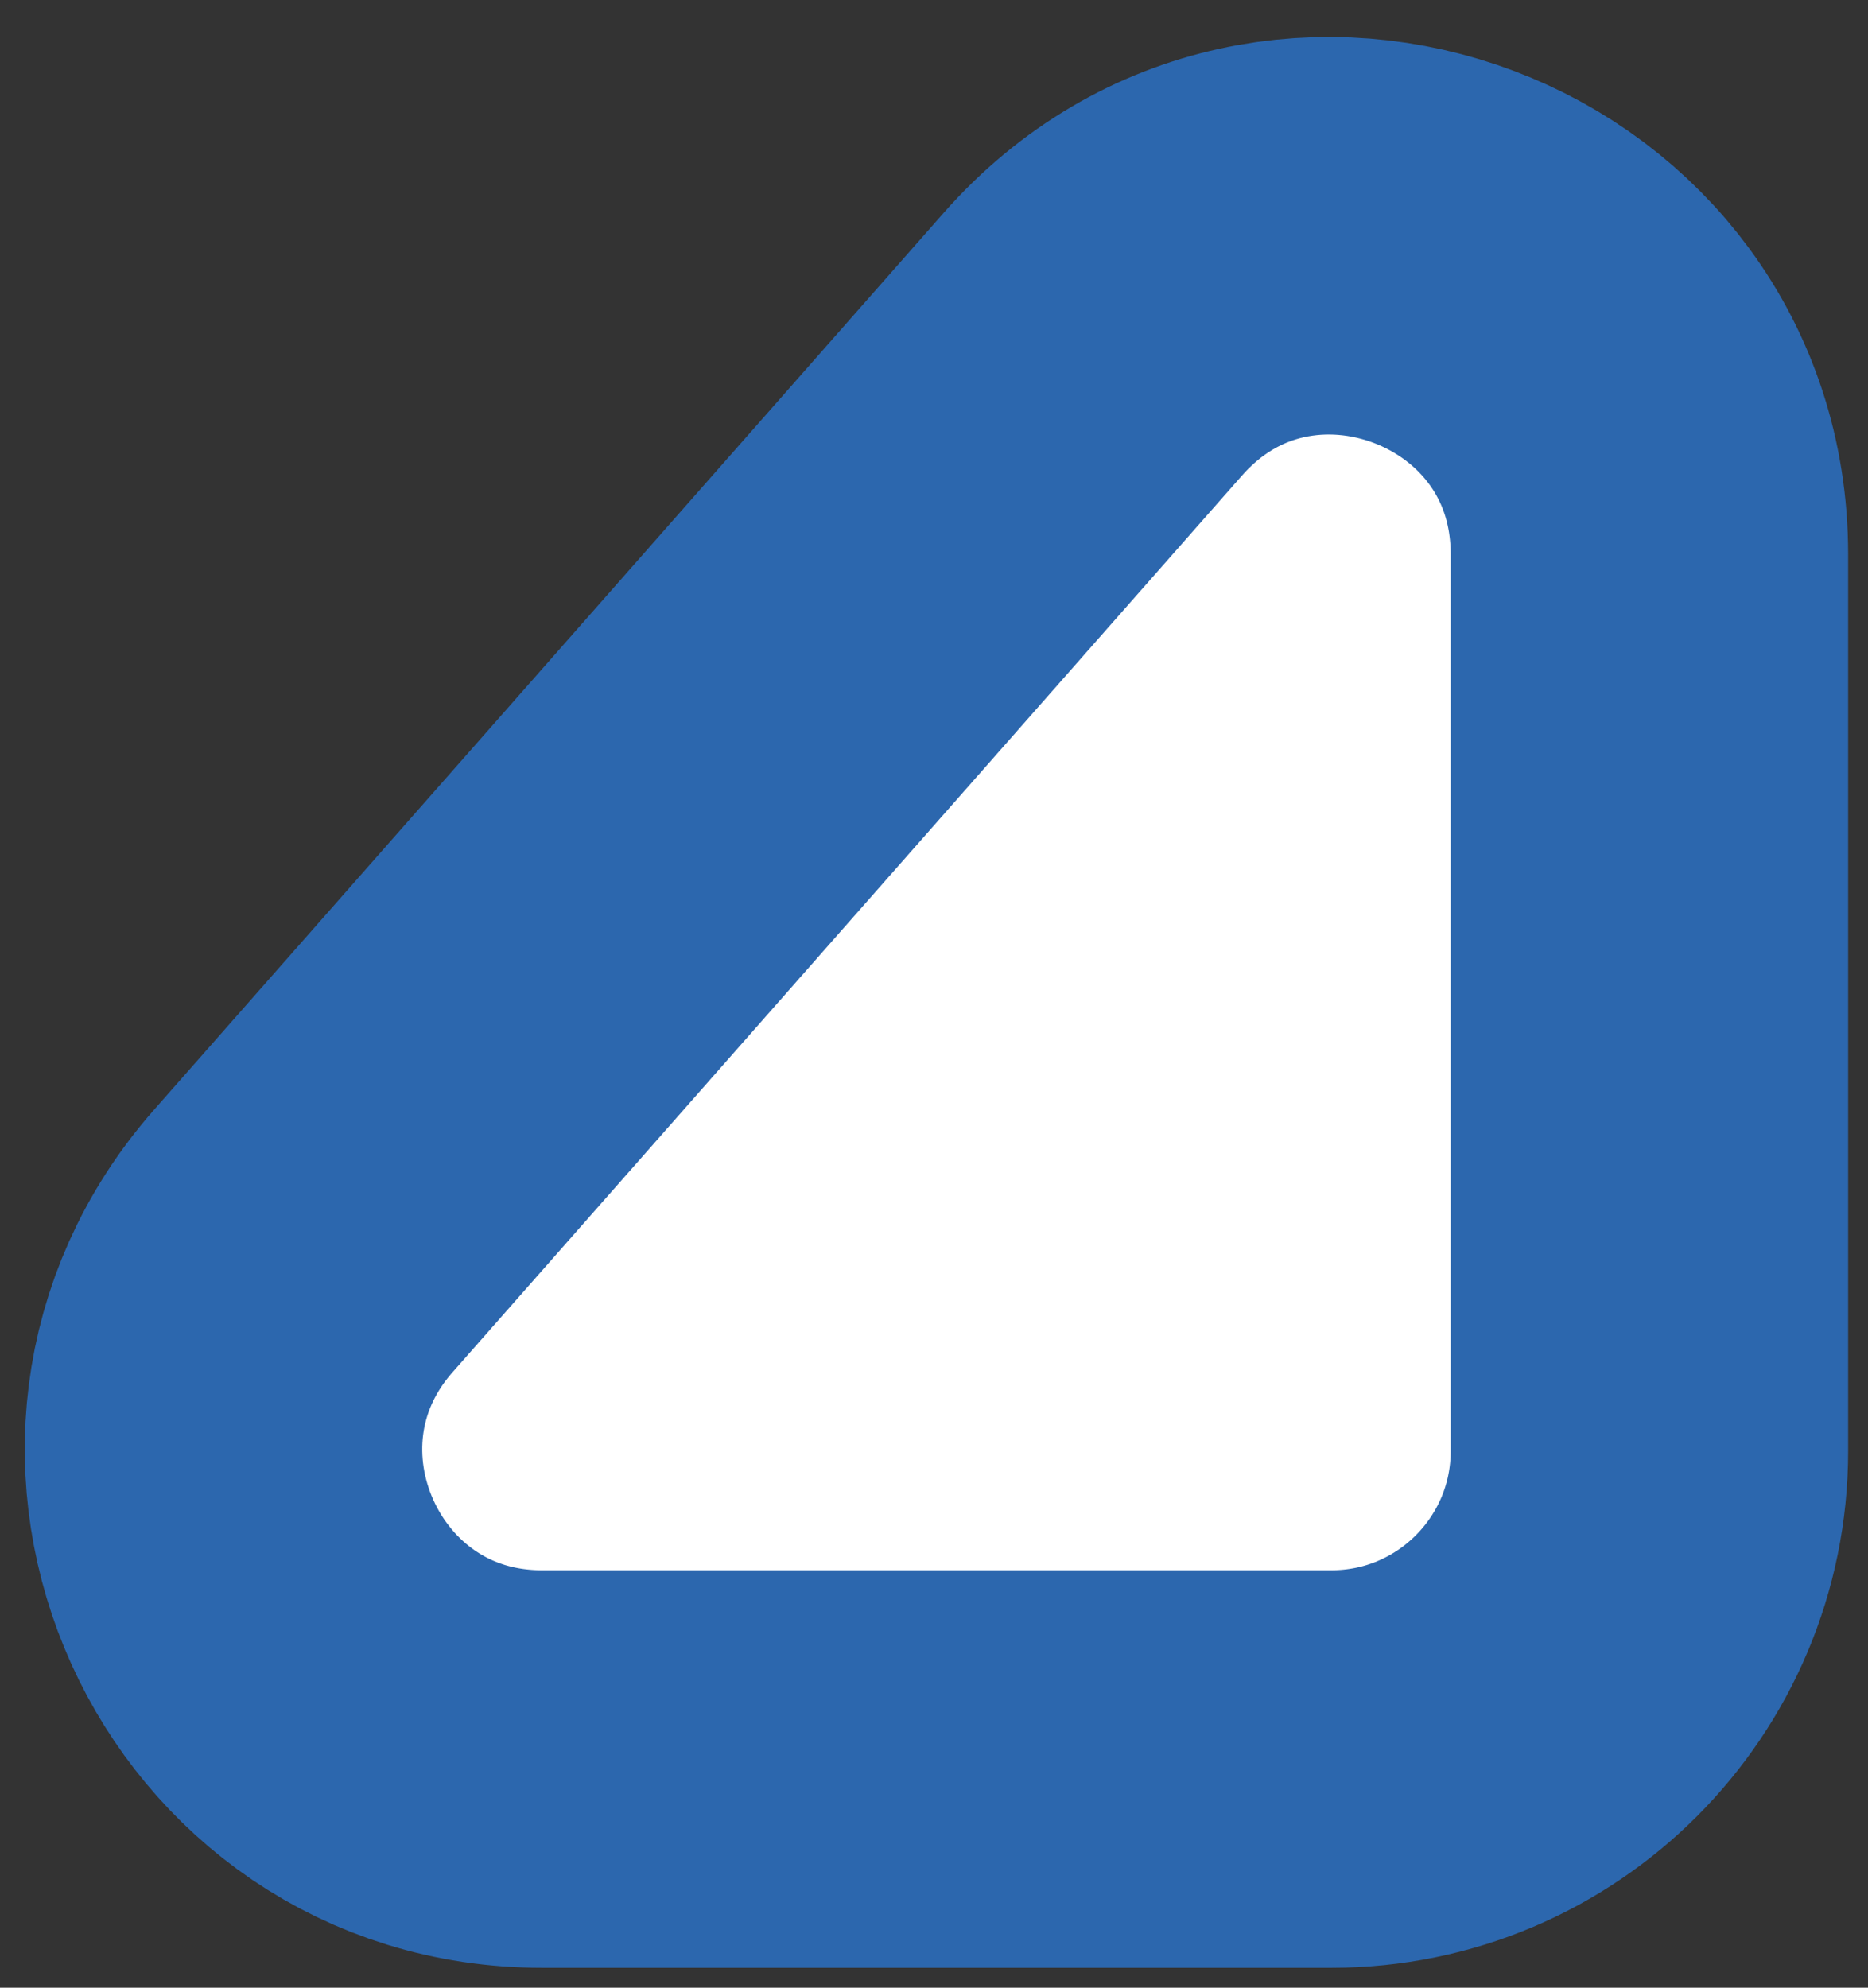 <svg width="47" height="50" viewBox="0 0 47 50" fill="none" xmlns="http://www.w3.org/2000/svg">
<rect x="0" y="0" width="47" height="50" fill="#333333" stroke="none"/>
<path d="M41.5 36.5V13.946C41.5 6.572 32.37 3.125 27.496 8.659L7.635 31.213C3.085 36.38 6.754 44.5 13.639 44.5H33.5C37.918 44.5 41.5 40.918 41.5 36.5Z" fill="white" stroke="#2C67AE" stroke-width="10"/>
</svg>

